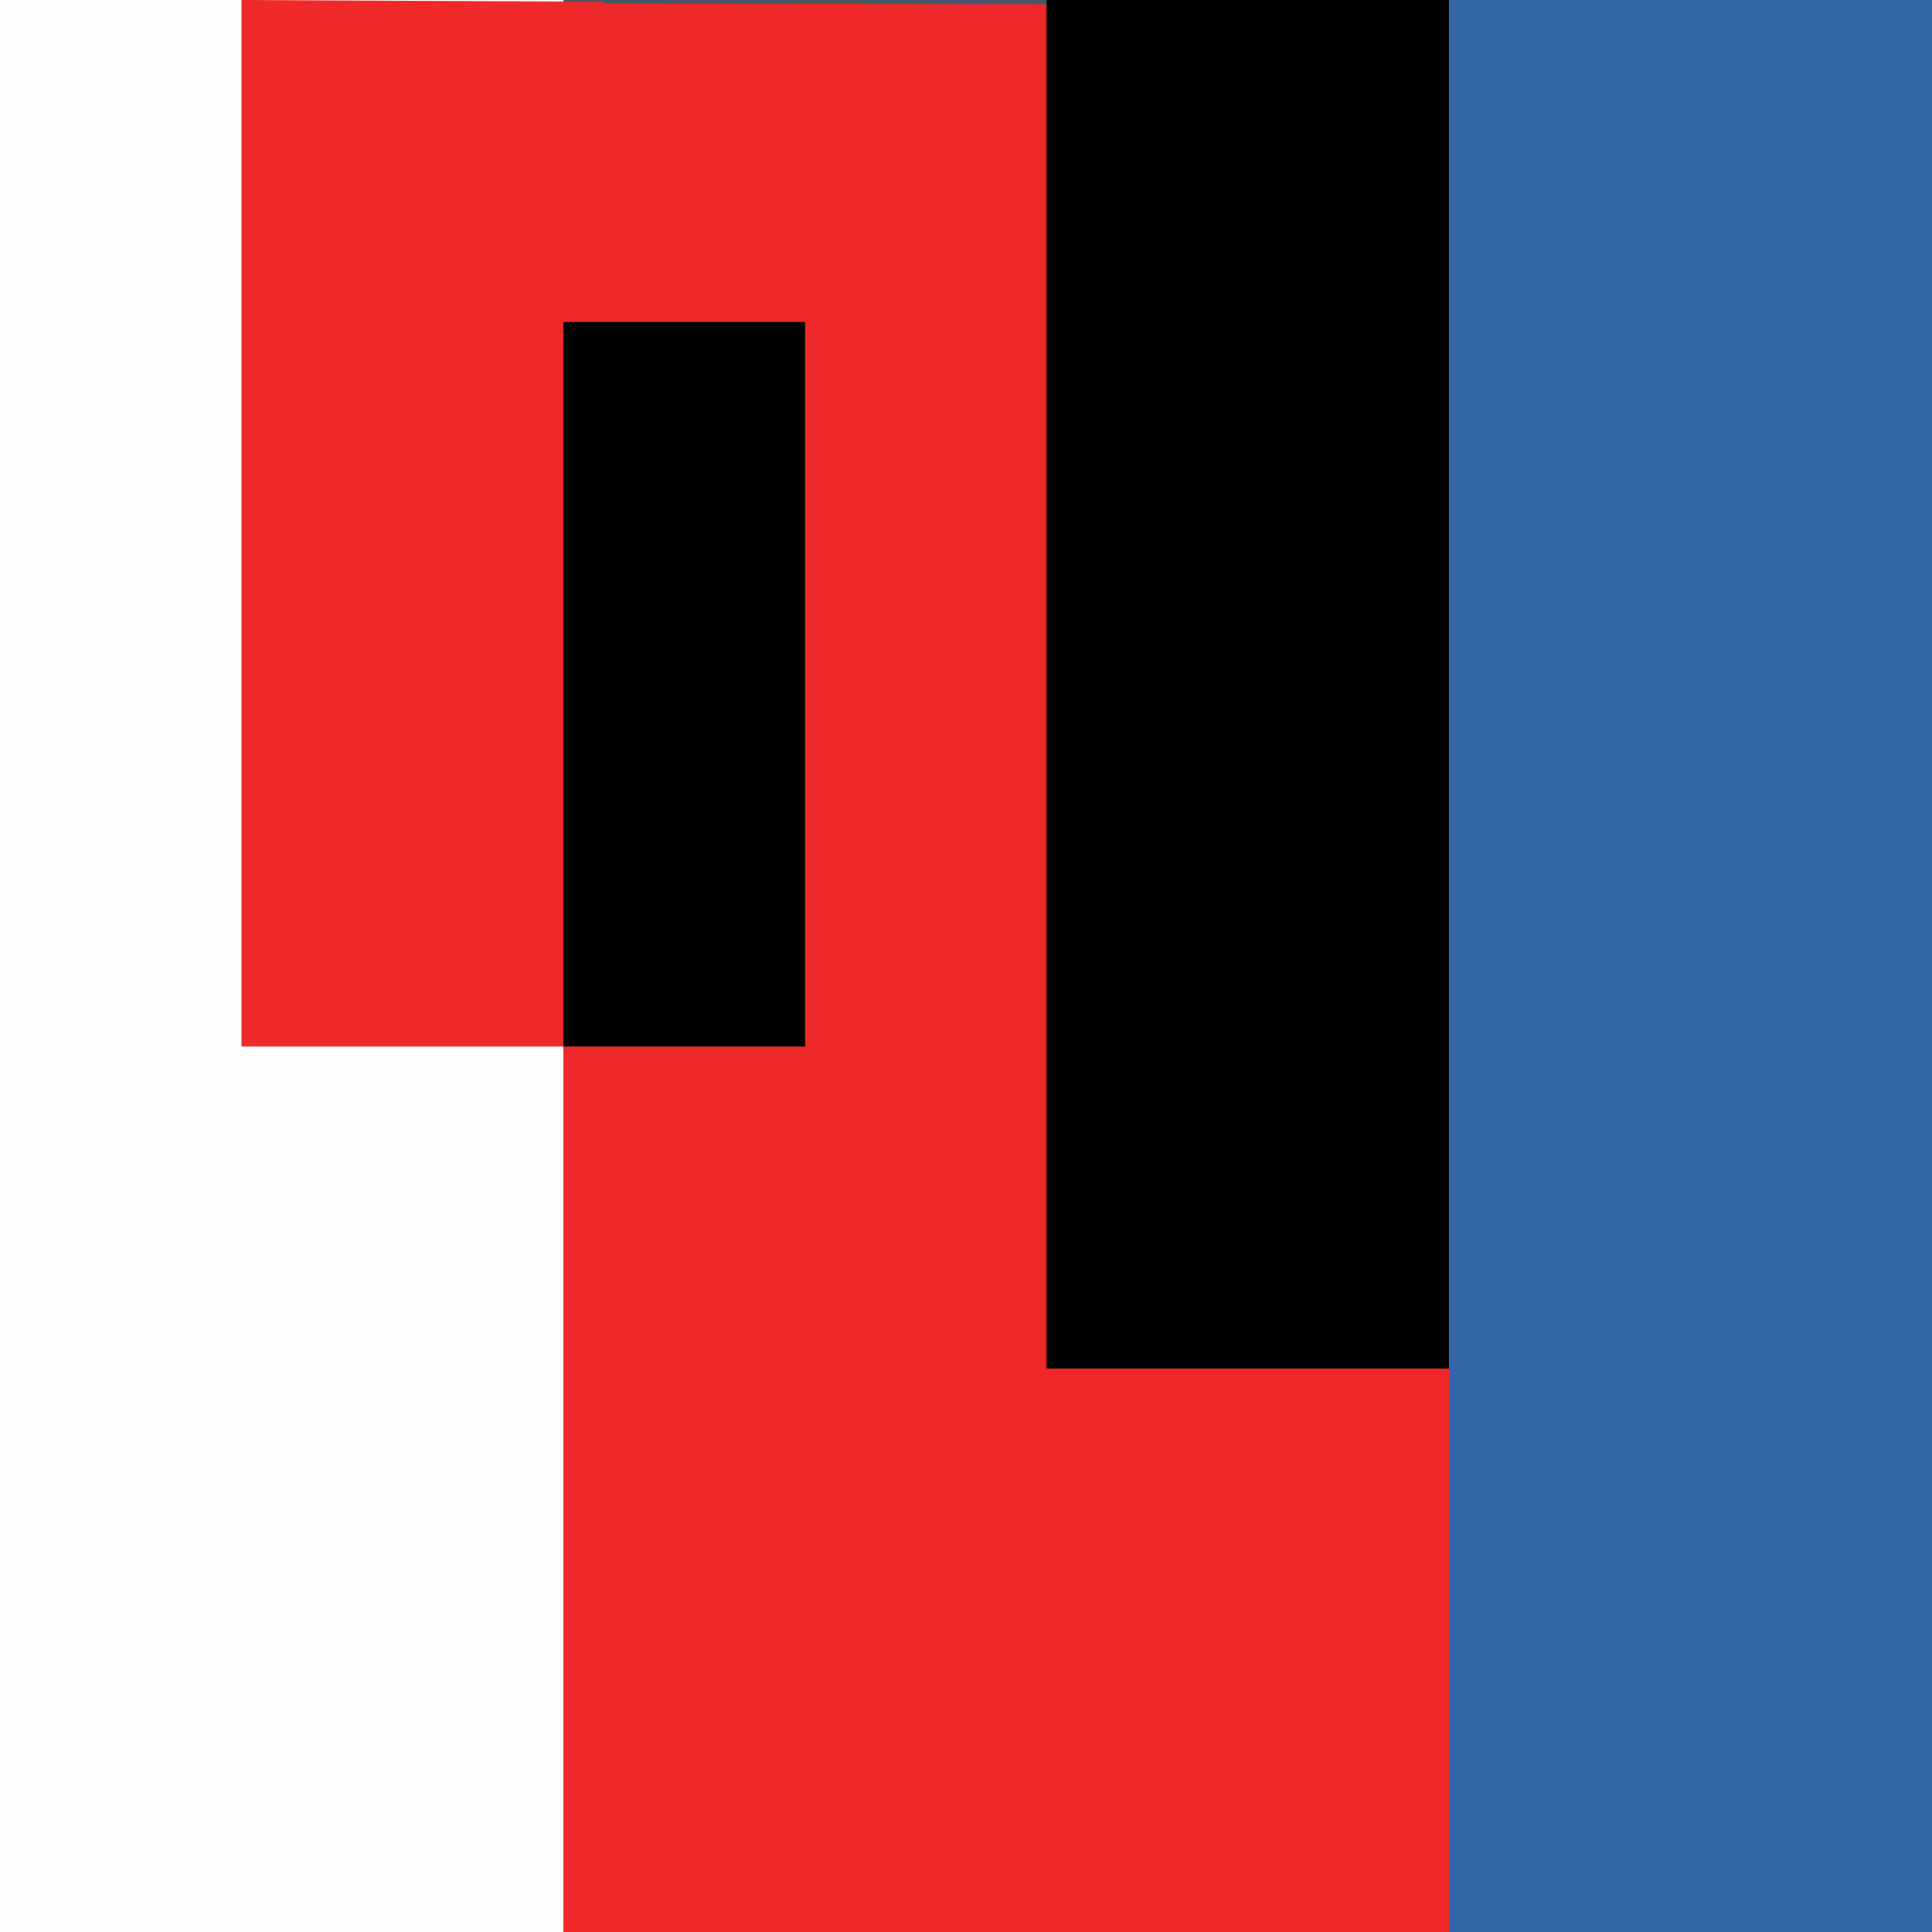 <?xml version="1.0" encoding="UTF-8"?>
<!-- Created with Inkscape (http://www.inkscape.org/) -->
<svg id="svg30571" width="24" height="24" version="1.1" viewBox="0 0 24 24" xmlns="http://www.w3.org/2000/svg" xmlns:cc="http://creativecommons.org/ns#" xmlns:dc="http://purl.org/dc/elements/1.1/" xmlns:osb="http://www.openswatchbook.org/uri/2009/osb" xmlns:rdf="http://www.w3.org/1999/02/22-rdf-syntax-ns#">
 <rect x="0" y="0" width="24" height="24" fill="#333333" stroke="none"/>
 <g id="layer1" transform="translate(0 -1028.4)">
  <g id="g4582">
   <rect id="rect3138" y="1028.4" width="24" height="23.937" style="fill-rule:evenodd;fill:#729fcf;opacity:.33"/>
   <rect id="rect3945" x="18" y="1028.4" width="6" height="24" style="fill:#3465a4"/>
   <rect id="rect3949" y="1028.4" width="7" height="24" style="fill:#fff;opacity:.99"/>
   <path id="rect3957" d="m3 1028.4 4.5 0.021-0.5 12.979h-4zm4 0.042 11 0.021v23.937h-11z" style="fill:#ef2929"/>
   <rect id="rect3959" x="7" y="1032.4" width="3.002" height="9"/>
   <rect id="rect3961" x="13" y="1028.4" width="5" height="17"/>
  </g>
 </g>
</svg>
